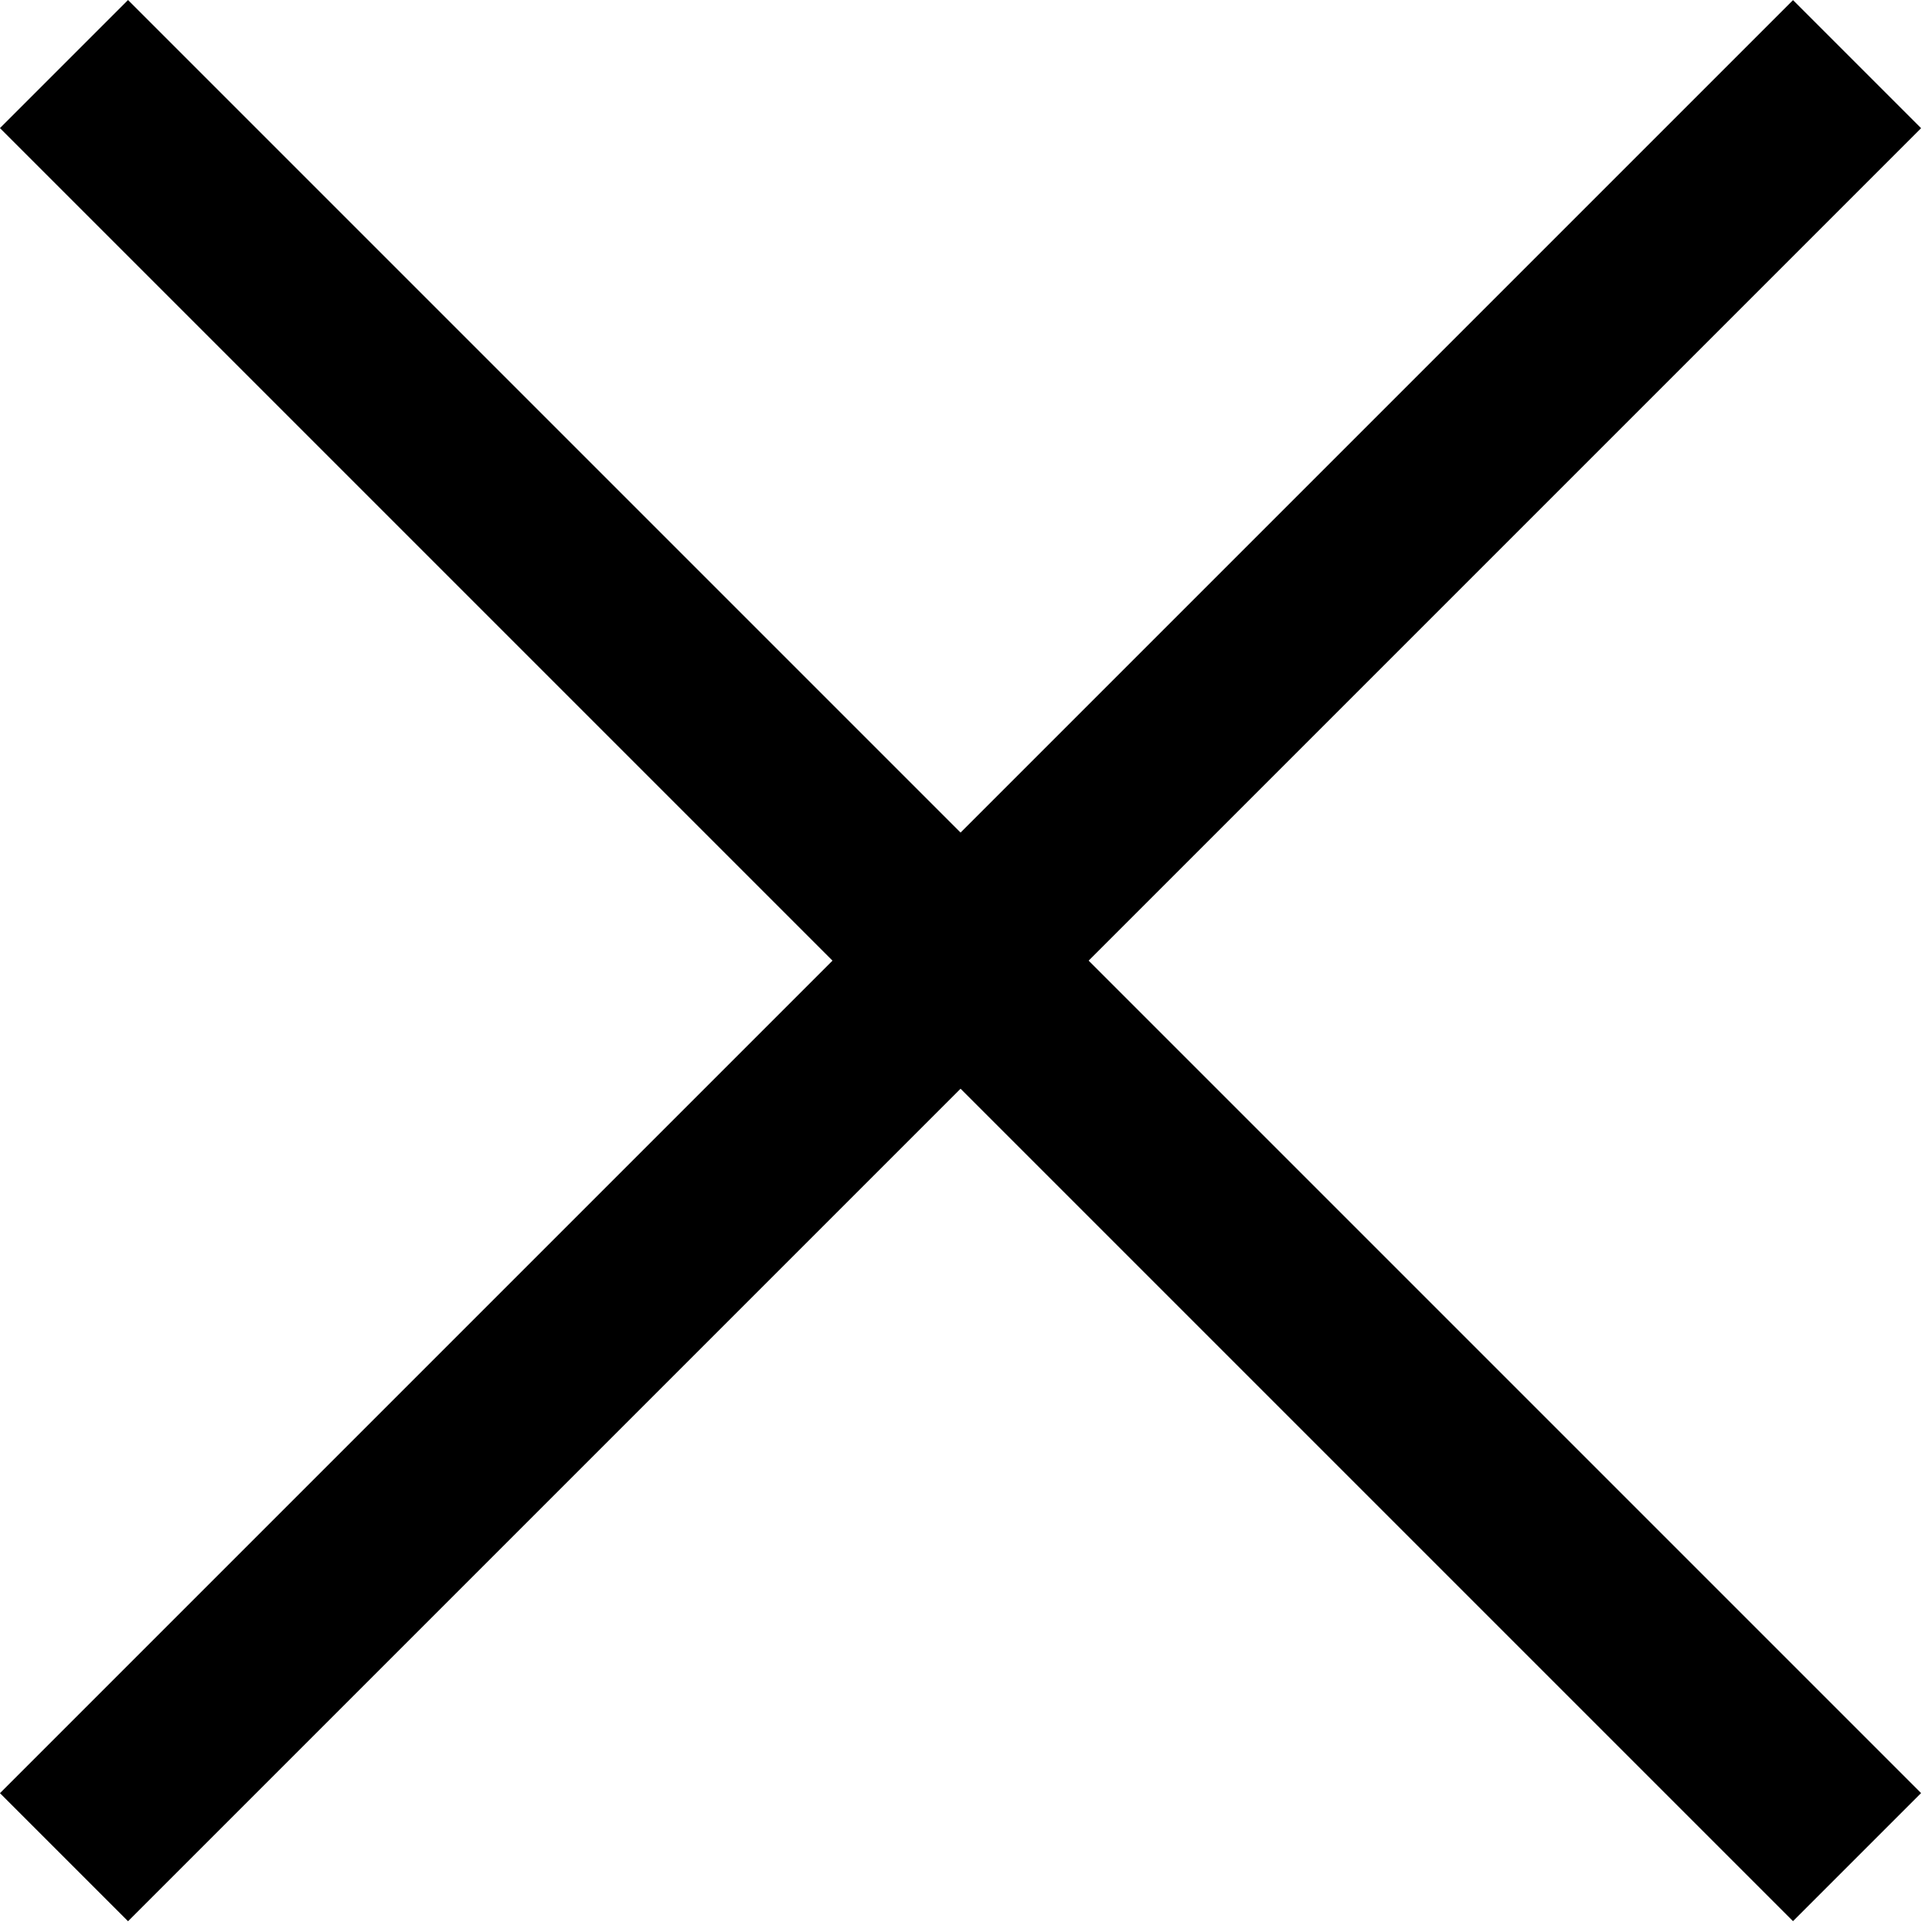 <svg width="32" height="32" viewBox="0 0 32 32" fill="none" xmlns="http://www.w3.org/2000/svg">
<rect x="29.698" y="0.002" width="3" height="42" transform="rotate(45 29.698 0.002)" fill="black"/>
<rect x="31.819" y="29.699" width="3" height="42" transform="rotate(135 31.819 29.699)" fill="black"/>
</svg>
